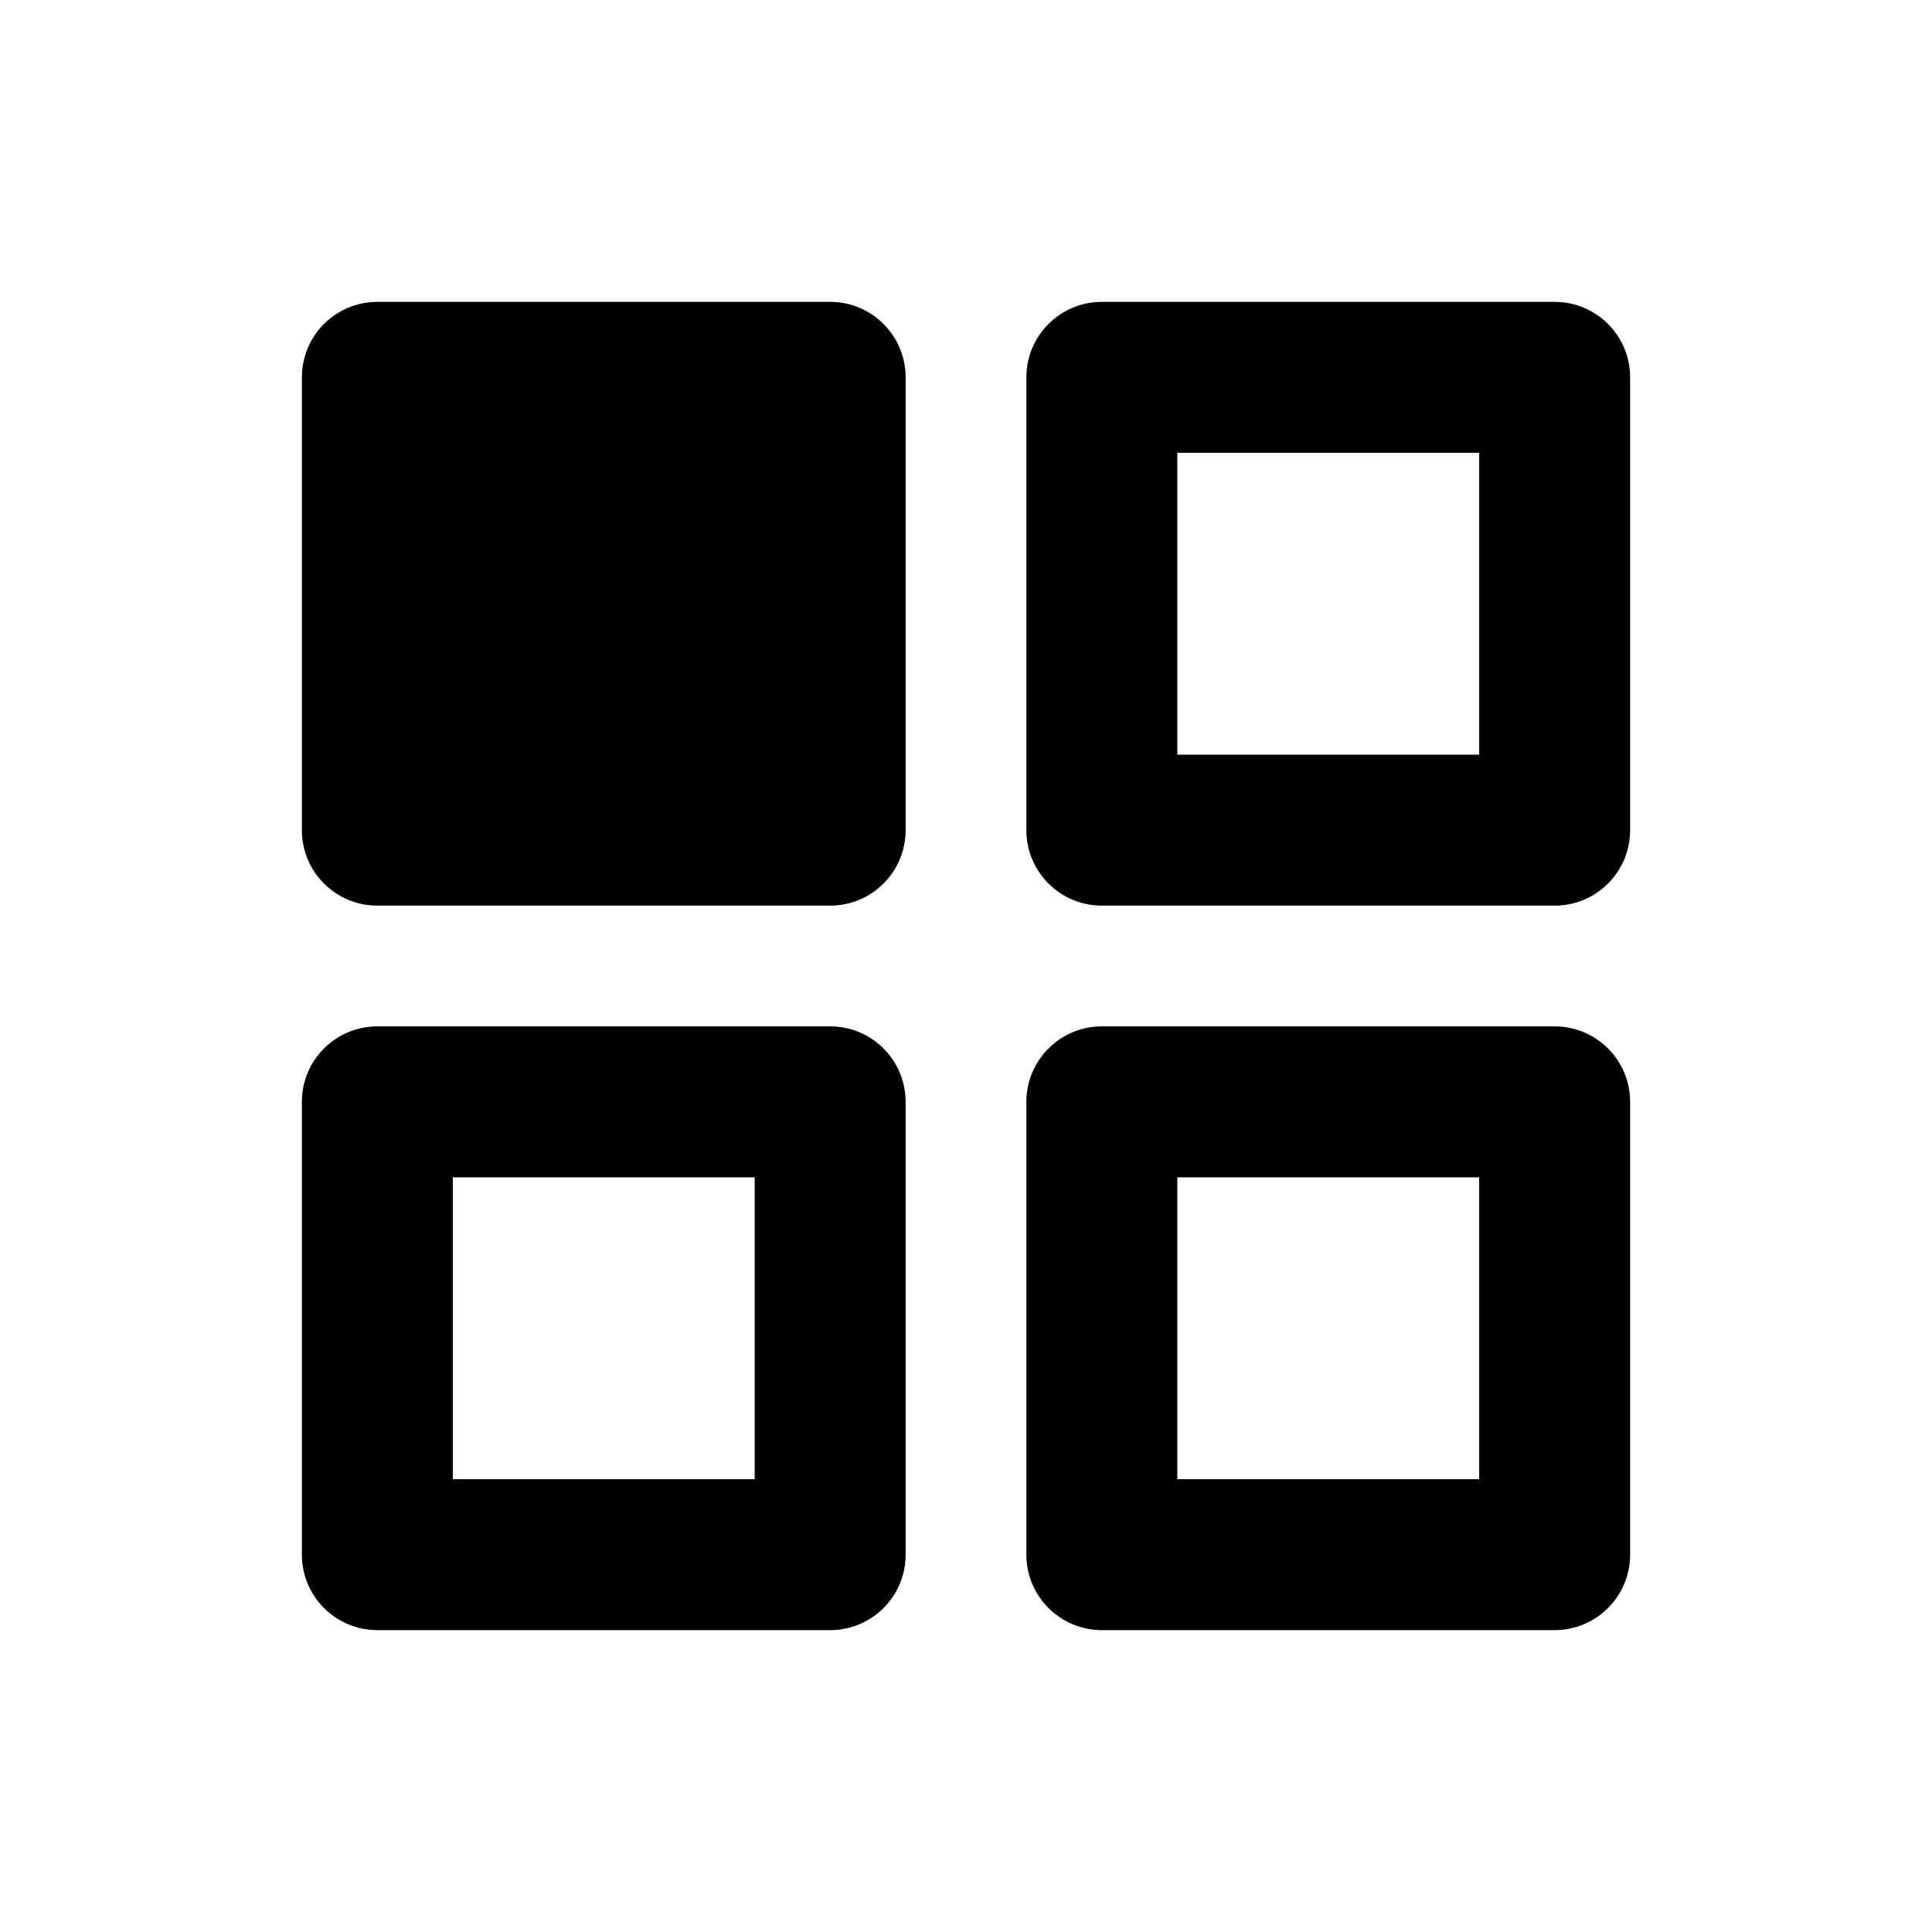 <svg viewBox="0 0 1024 1024" xmlns="http://www.w3.org/2000/svg"><path d="M440 160H200c-22.092 0-40 17.908-40 40v240c0 22.092 17.908 40 40 40h240c22.092 0 40-17.908 40-40V200c0-22.092-17.908-40-40-40zM440 544H200c-22.092 0-40 17.908-40 40v240c0 22.092 17.908 40 40 40h240c22.092 0 40-17.908 40-40v-240c0-22.092-17.908-40-40-40z m-40 80v160H240v-160h160zM824 160h-240c-22.092 0-40 17.908-40 40v240c0 22.092 17.908 40 40 40h240c22.092 0 40-17.908 40-40V200c0-22.092-17.908-40-40-40z m-40 80v160h-160V240h160zM824 544h-240c-22.092 0-40 17.908-40 40v240c0 22.092 17.908 40 40 40h240c22.092 0 40-17.908 40-40v-240c0-22.092-17.908-40-40-40z m-40 80v160h-160v-160h160z"/></svg>